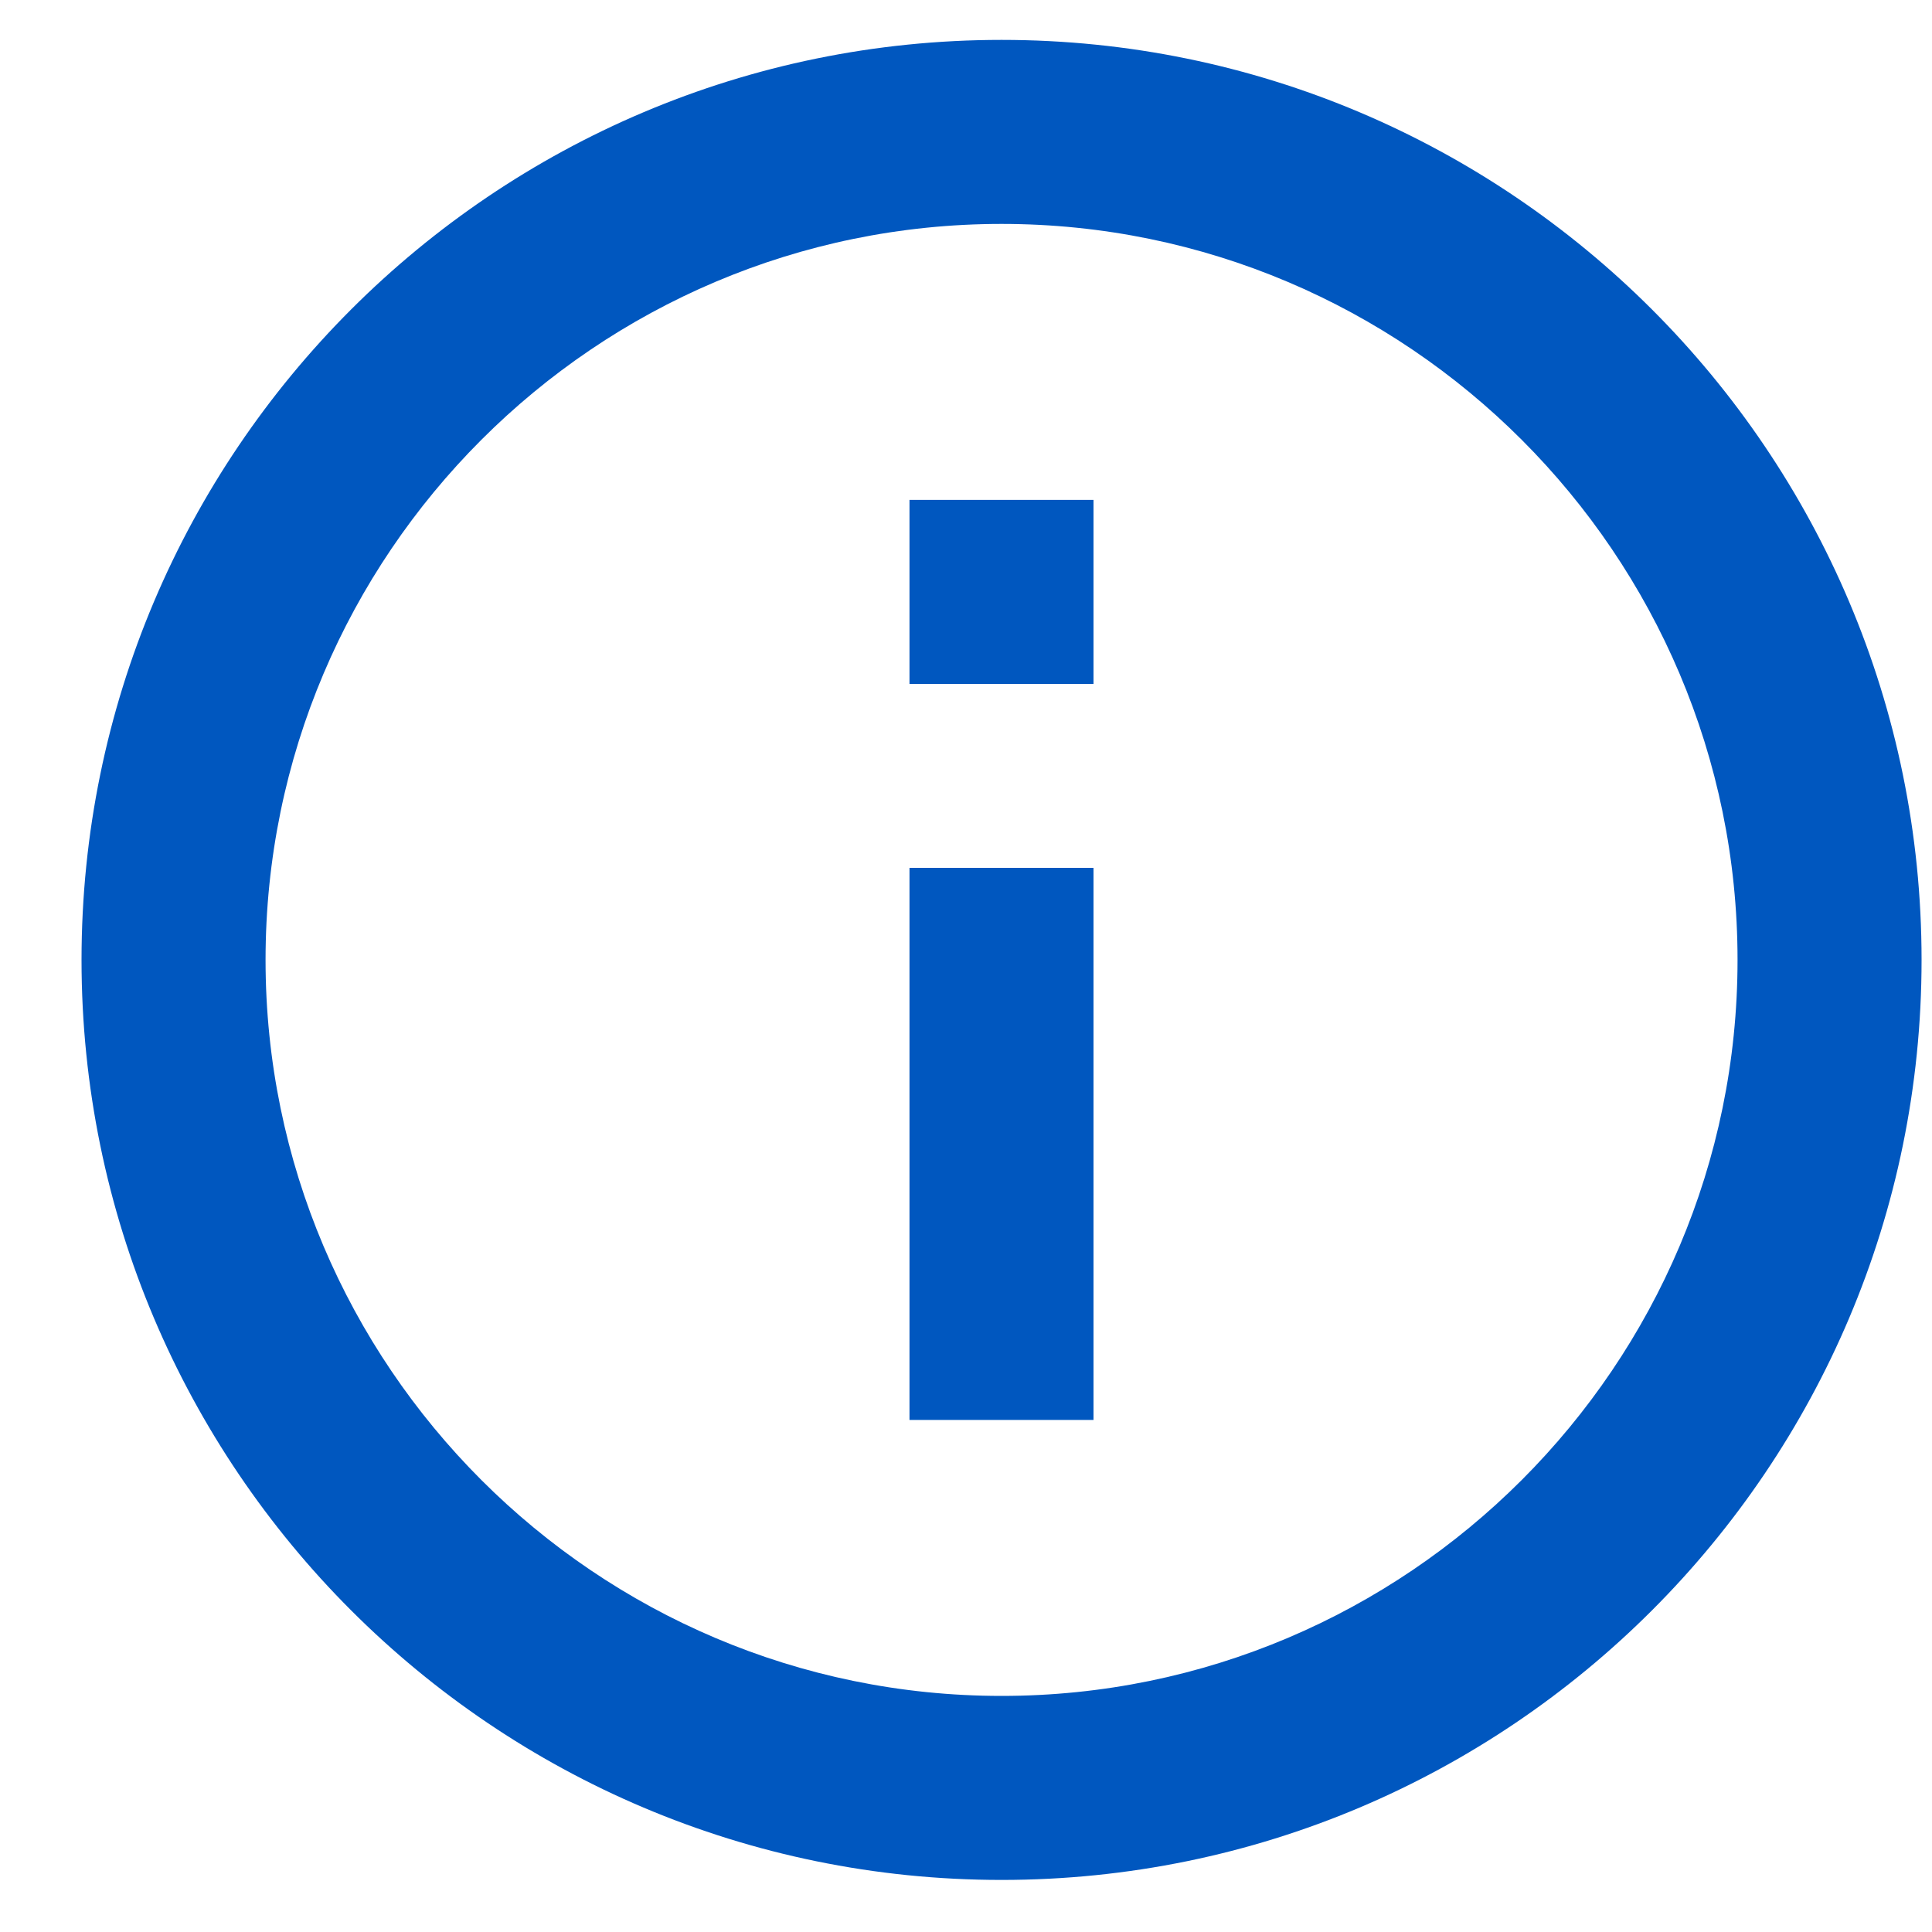 <?xml version="1.0" encoding="UTF-8" standalone="no"?>
<svg width="20px" height="20px" viewBox="0 0 20 20" version="1.1" xmlns="http://www.w3.org/2000/svg" xmlns:xlink="http://www.w3.org/1999/xlink">
    <!-- Generator: Sketch 3.8.3 (29802) - http://www.bohemiancoding.com/sketch -->
    <title>Group 12 Copy</title>
    <desc>Created with Sketch.</desc>
    <defs></defs>
    <g id="Page-1" stroke="none" stroke-width="1" fill="none" fill-rule="evenodd">
        <g id="Group-12-Copy" transform="translate(0.133, 0)" fill="#0057BF">
            <g id="Group-11" transform="translate(0.711, 0.413)">
                <g id="ic_info_outline_black_24px-(1)">
                    <g id="Group">
                        <path d="M8.571,14.286 L10.476,14.286 L10.476,8.571 L8.571,8.571 L8.571,14.286 L8.571,14.286 Z M9.524,0 C4.267,0 0,4.267 0,9.524 C0,14.781 4.267,19.048 9.524,19.048 C14.781,19.048 19.048,14.781 19.048,9.524 C19.048,4.267 14.781,0 9.524,0 L9.524,0 Z M9.524,17.143 C5.324,17.143 1.905,13.724 1.905,9.524 C1.905,5.324 5.324,1.905 9.524,1.905 C13.724,1.905 17.143,5.324 17.143,9.524 C17.143,13.724 13.724,17.143 9.524,17.143 L9.524,17.143 Z M8.571,6.667 L10.476,6.667 L10.476,4.762 L8.571,4.762 L8.571,6.667 L8.571,6.667 Z" id="Shape"></path>
                    </g>
                </g>
            </g>
        </g>
    </g>
</svg>